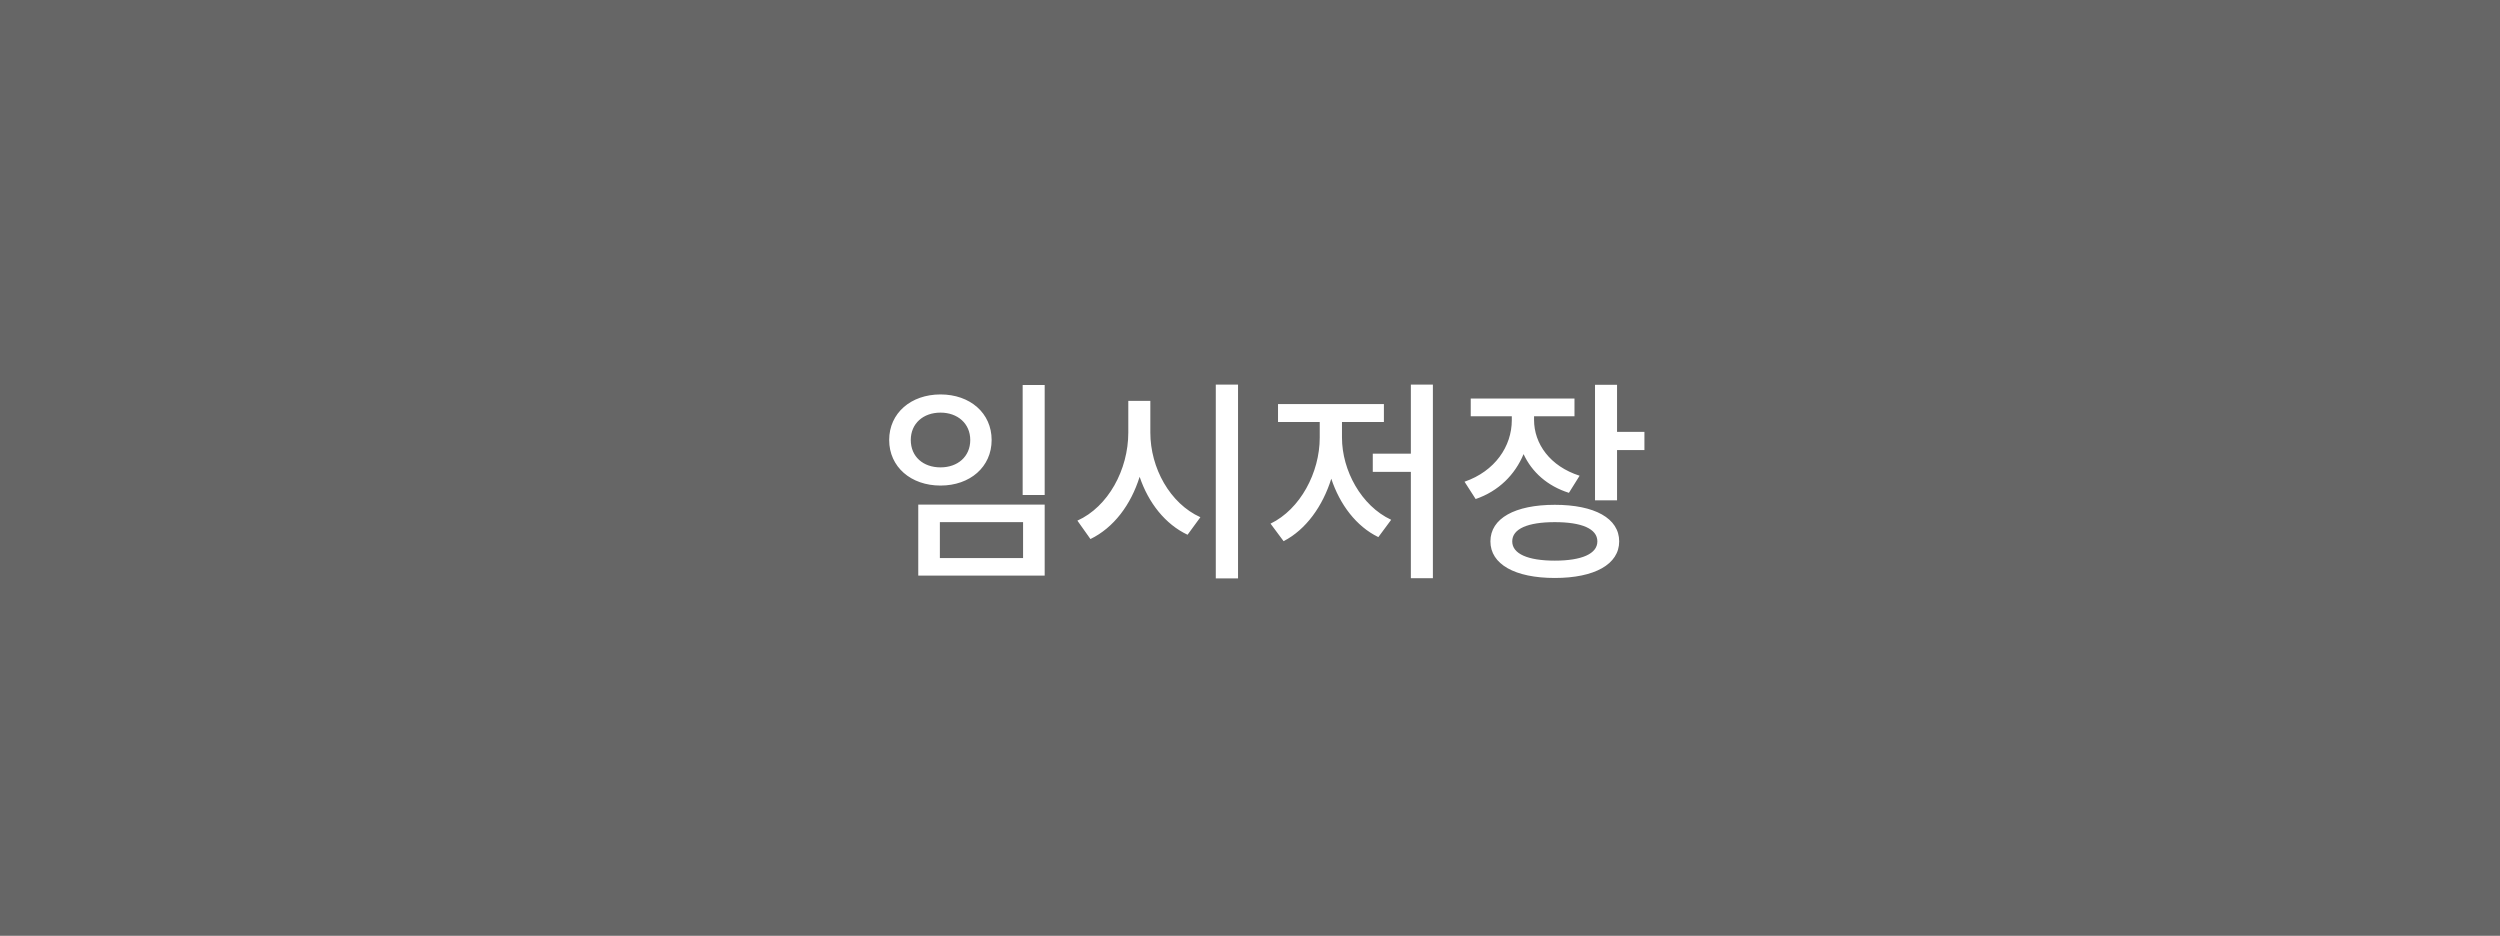 <svg width="187" height="70" viewBox="0 0 187 70" fill="none" xmlns="http://www.w3.org/2000/svg">
<rect width="187" height="70" fill="#666666"/>
<path d="M76.495 28.8V37.024H78.142V28.8H76.495ZM68.686 37.744V43.056H78.142V37.744H68.686ZM76.526 39.056V41.744H70.302V39.056H76.526ZM70.35 29.504C68.142 29.504 66.51 30.896 66.51 32.912C66.51 34.928 68.142 36.32 70.35 36.32C72.558 36.32 74.174 34.928 74.174 32.912C74.174 30.896 72.558 29.504 70.35 29.504ZM70.35 30.864C71.63 30.864 72.575 31.68 72.575 32.912C72.575 34.16 71.63 34.96 70.35 34.96C69.055 34.96 68.126 34.16 68.126 32.912C68.126 31.68 69.055 30.864 70.35 30.864ZM86.045 29.984H84.397V32.352C84.397 35.136 82.893 37.904 80.589 38.944L81.565 40.32C83.309 39.472 84.589 37.76 85.245 35.664C85.901 37.616 87.165 39.216 88.829 40L89.789 38.688C87.517 37.664 86.045 35.008 86.045 32.352V29.984ZM90.941 28.768V43.264H92.605V28.768H90.941ZM100.38 31.568H103.516V30.224H95.596V31.568H98.716V32.736C98.716 35.344 97.26 38.096 95.036 39.168L96.012 40.48C97.692 39.616 98.94 37.856 99.58 35.808C100.22 37.744 101.452 39.376 103.1 40.176L104.06 38.88C101.82 37.84 100.38 35.184 100.38 32.736V31.568ZM105.532 28.768V33.936H102.684V35.296H105.532V43.248H107.18V28.768H105.532ZM118.155 35.584C115.947 34.88 114.747 33.2 114.747 31.408V31.136H117.771V29.808H110.011V31.136H113.083V31.424C113.083 33.392 111.819 35.248 109.547 36.032L110.379 37.328C112.107 36.736 113.323 35.504 113.963 33.968C114.587 35.312 115.739 36.352 117.355 36.864L118.155 35.584ZM116.299 41.936C114.283 41.936 113.115 41.424 113.115 40.496C113.115 39.552 114.283 39.056 116.299 39.056C118.315 39.056 119.483 39.552 119.483 40.496C119.483 41.424 118.315 41.936 116.299 41.936ZM116.299 37.76C113.323 37.76 111.483 38.768 111.483 40.496C111.483 42.208 113.323 43.232 116.299 43.232C119.275 43.232 121.115 42.208 121.115 40.496C121.115 38.768 119.275 37.76 116.299 37.76ZM120.955 32.304V28.784H119.307V37.424H120.955V33.664H123.003V32.304H120.955Z" fill="white"/>
</svg>
